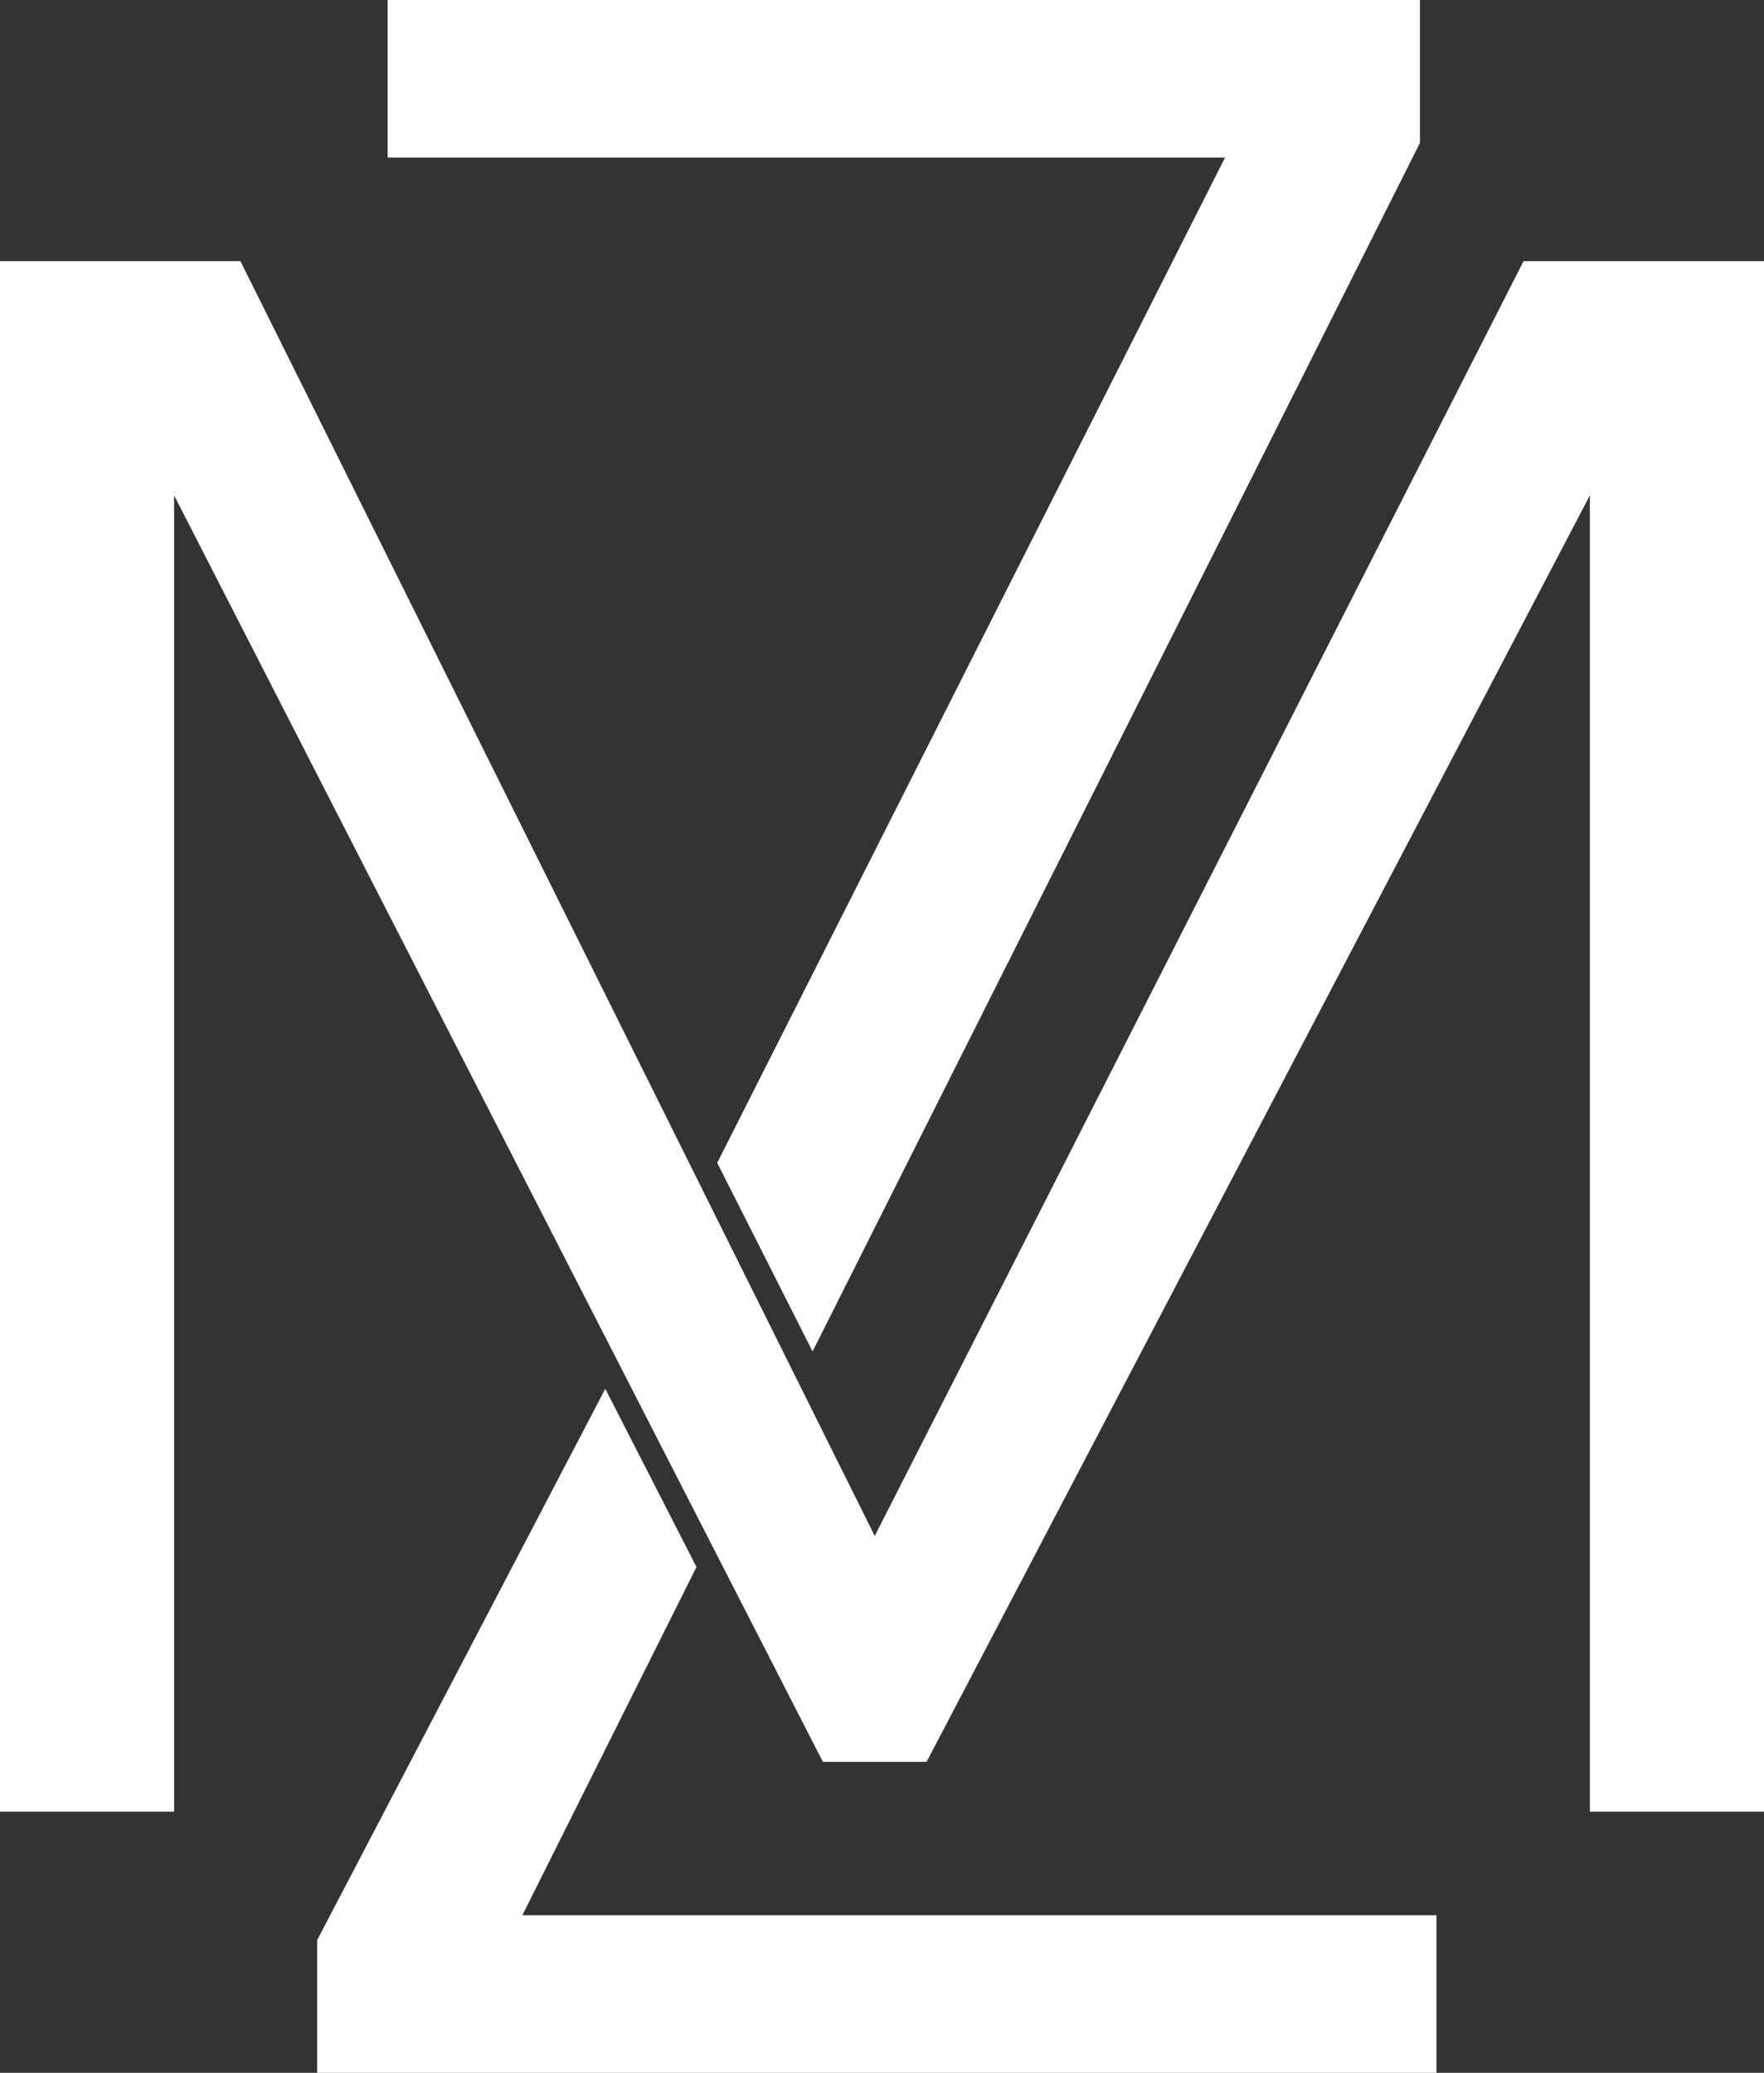 <svg class="svg-standalone-icon" width="100%" viewBox="209.247 123.554 131.506 154.532"><rect x="209.247" y="123.554" width="131.506" height="154.532" fill="#333333" stroke="none"/><g data-paper-data="{&quot;selectedEffects&quot;:{&quot;container&quot;:&quot;&quot;,&quot;transformation&quot;:&quot;&quot;,&quot;pattern&quot;:&quot;&quot;},&quot;initialText&quot;:&quot;MZ&quot;,&quot;isIcon&quot;:&quot;true&quot;,&quot;iconType&quot;:&quot;initial&quot;,&quot;iconStyle&quot;:&quot;standalone&quot;,&quot;rawInitialId&quot;:543,&quot;monogramSpecial&quot;:&quot;melted-letters&quot;,&quot;bounds&quot;:{&quot;x&quot;:209.24675081708557,&quot;y&quot;:123.5538149442128,&quot;width&quot;:131.50649836582886,&quot;height&quot;:154.5317254592584},&quot;fillRule&quot;:&quot;nonzero&quot;,&quot;suitableAsStandaloneIcon&quot;:true}" fill-rule="nonzero"><path d="M238.144,123.554v11.744h62.431l-37.86,74.948l7.108,14.062l45.278,-90.092v-10.663zM340.753,143.025v115.59h-12.981v-98.128l-49.45,94.419h-7.727l-48.368,-94.419v98.128h-12.981v-115.59h17.926l47.287,95.037l48.368,-95.037zM248.189,266.341l12.981,-25.961l-6.799,-13.29l-21.48,41.105v9.89h83.447v-11.744z" data-paper-data="{&quot;isPathIcon&quot;:true}" style="fill: rgb(255, 255, 255);"></path></g></svg>